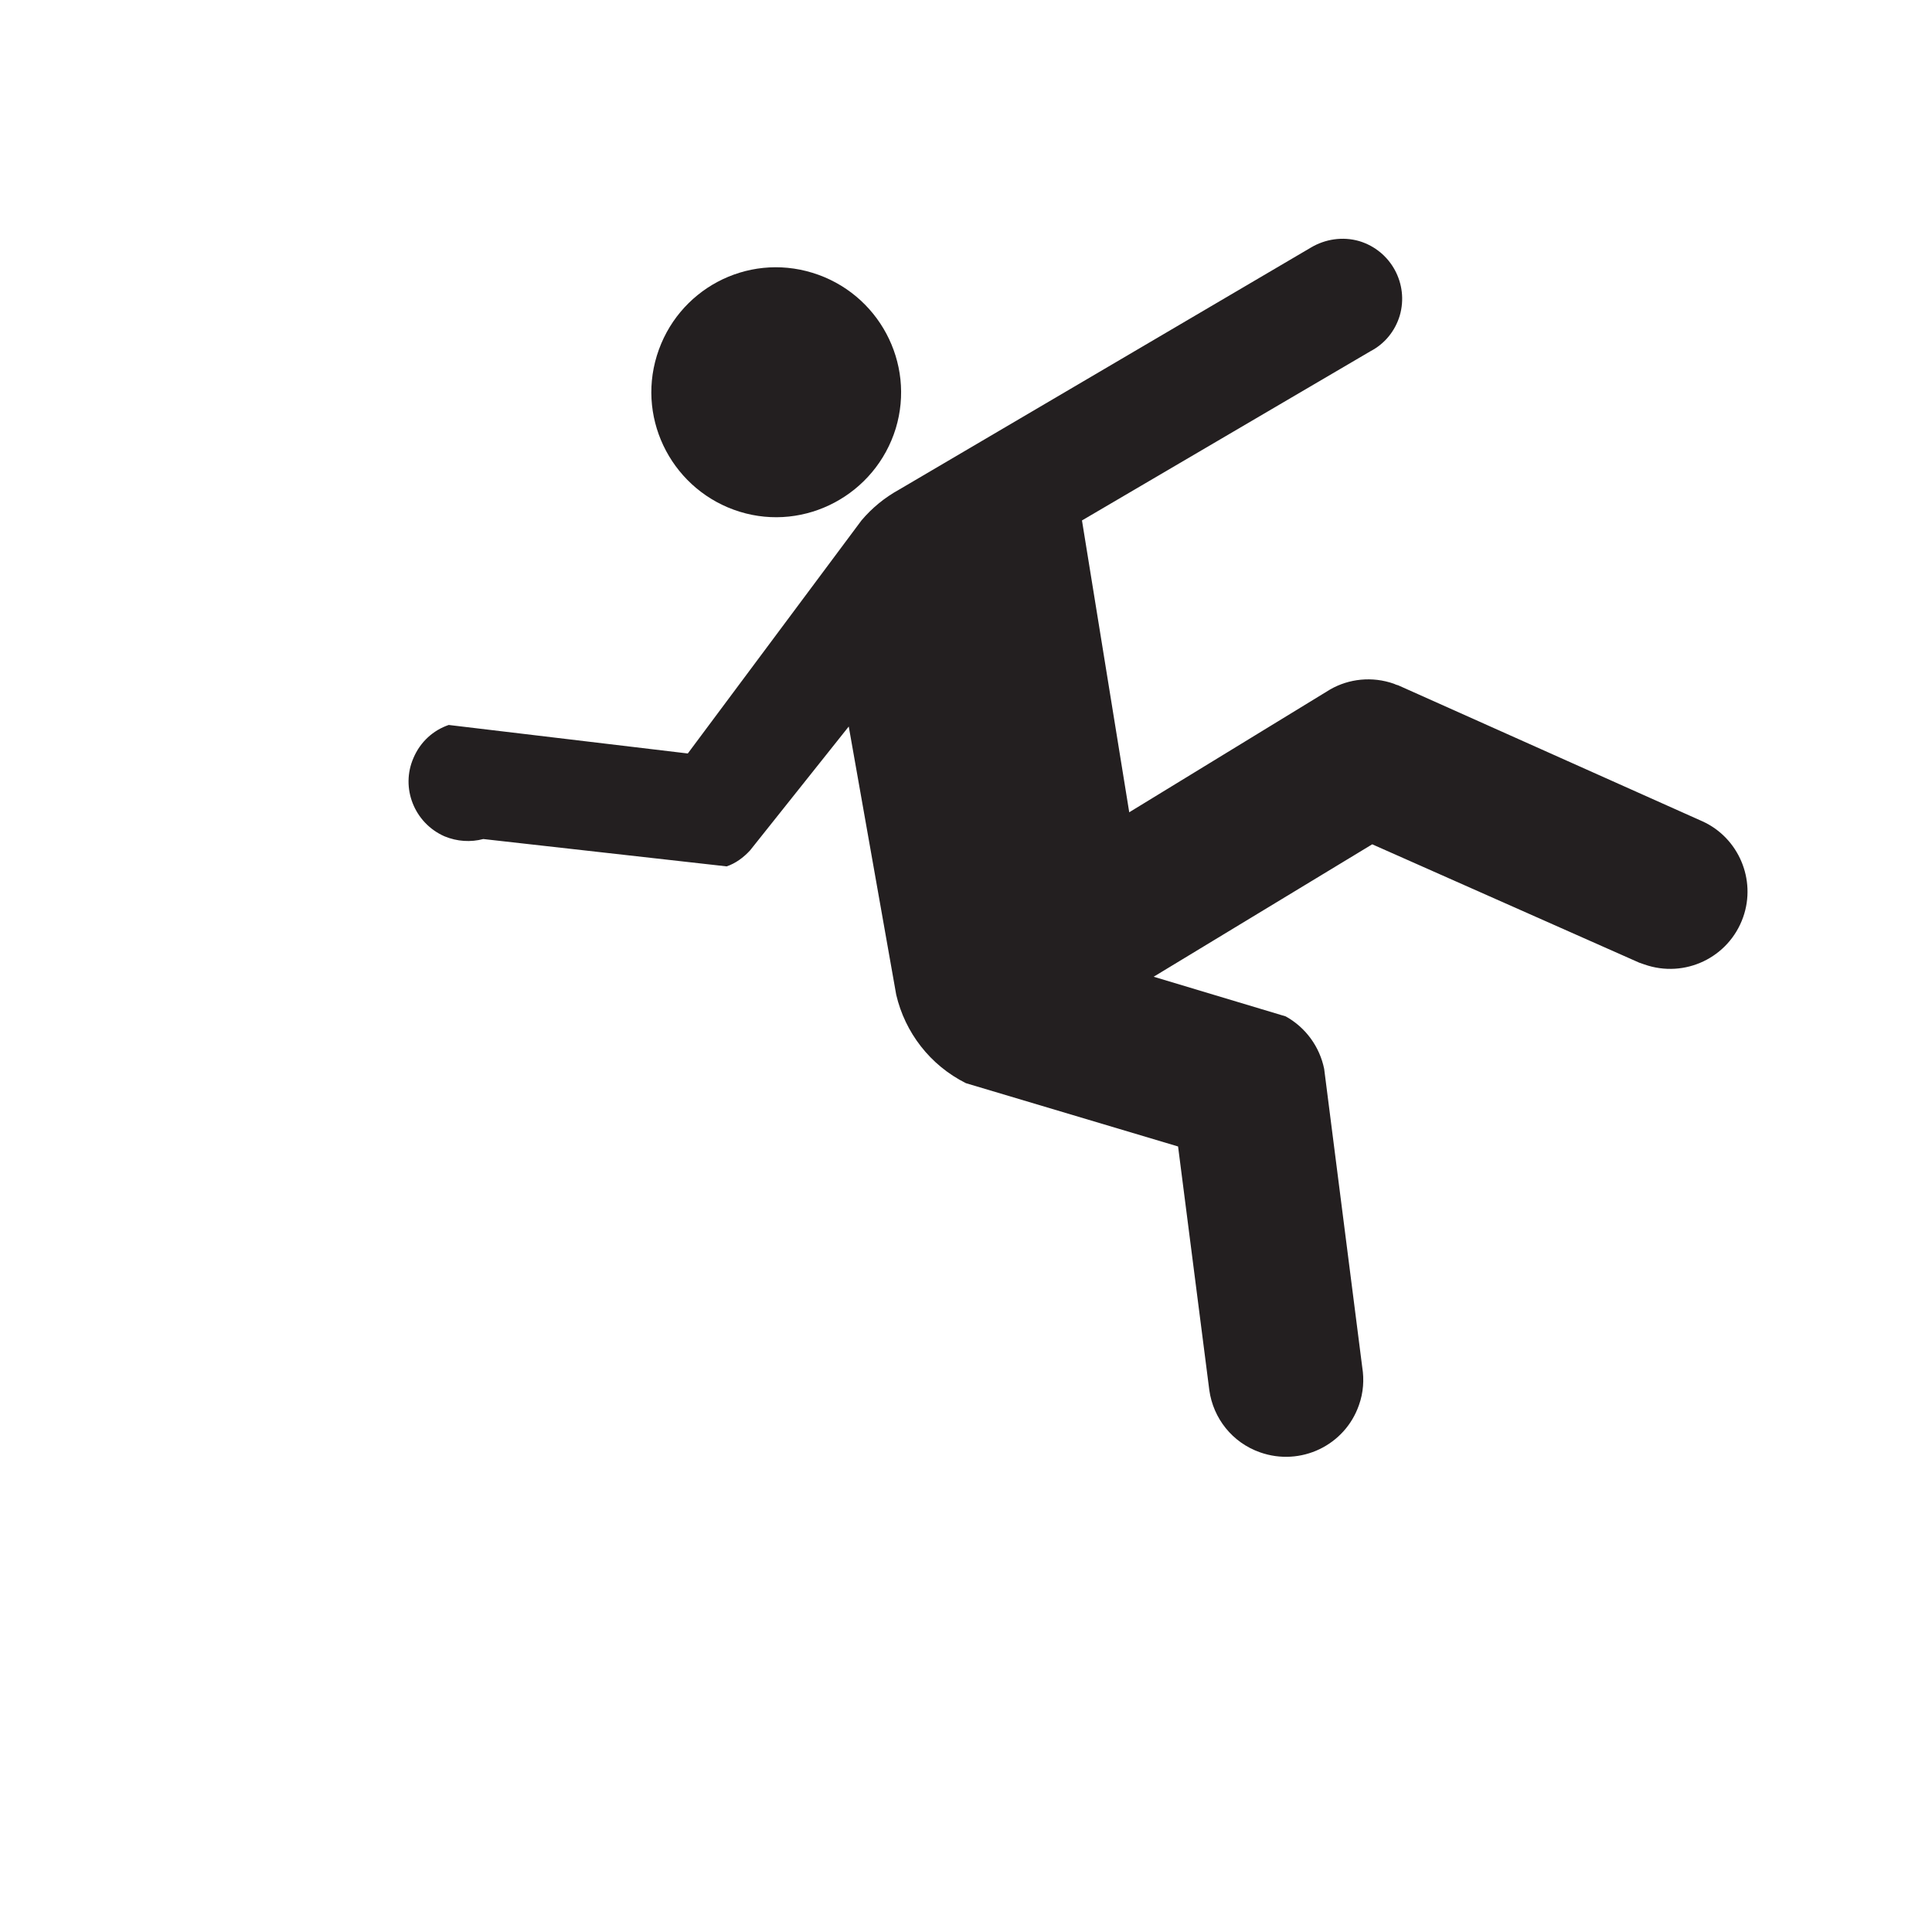 <svg width="256" height="256" viewBox="0 0 256 256" fill="none" xmlns="http://www.w3.org/2000/svg">
<path d="M118.69 56.778C121.33 48.082 116.412 38.842 107.664 36.15C98.916 33.458 89.728 38.376 87.036 47.124C84.345 55.872 89.314 65.112 98.01 67.804C106.707 70.496 115.998 65.526 118.69 56.778Z" fill="#231F20"/>
<path d="M149.63 107.63L143.367 68.962L181.62 46.523C183.458 45.565 184.855 43.883 185.477 41.812C186.693 37.619 184.312 33.219 180.119 31.951C177.893 31.304 175.564 31.692 173.7 32.805L119.141 64.873C117.226 65.934 115.569 67.28 114.146 68.962L91.137 99.84L59.457 96.061C57.412 96.76 55.704 98.287 54.798 100.409C53.038 104.395 54.902 109.054 58.888 110.813C60.57 111.512 62.382 111.616 64.038 111.176L96.287 114.799C97.452 114.411 98.513 113.635 99.393 112.677L112.463 96.268L118.753 131.804C119.917 136.799 123.23 141.147 127.993 143.528L156.101 151.914L160.242 184.215C160.759 187.916 163.27 191.151 166.971 192.445C172.329 194.335 178.204 191.539 180.067 186.182C180.663 184.525 180.766 182.791 180.507 181.187L175.46 141.639C174.865 138.714 173.027 136.152 170.361 134.677L152.865 129.423L181.827 111.875L217.208 127.559L217.881 127.792C223.238 129.681 229.088 126.886 230.977 121.529C232.737 116.533 230.356 111.021 225.62 108.846L185.27 90.807C185.062 90.755 184.907 90.703 184.7 90.6C181.827 89.59 178.747 89.927 176.263 91.35L149.63 107.63Z" fill="#231F20"/>
</svg>